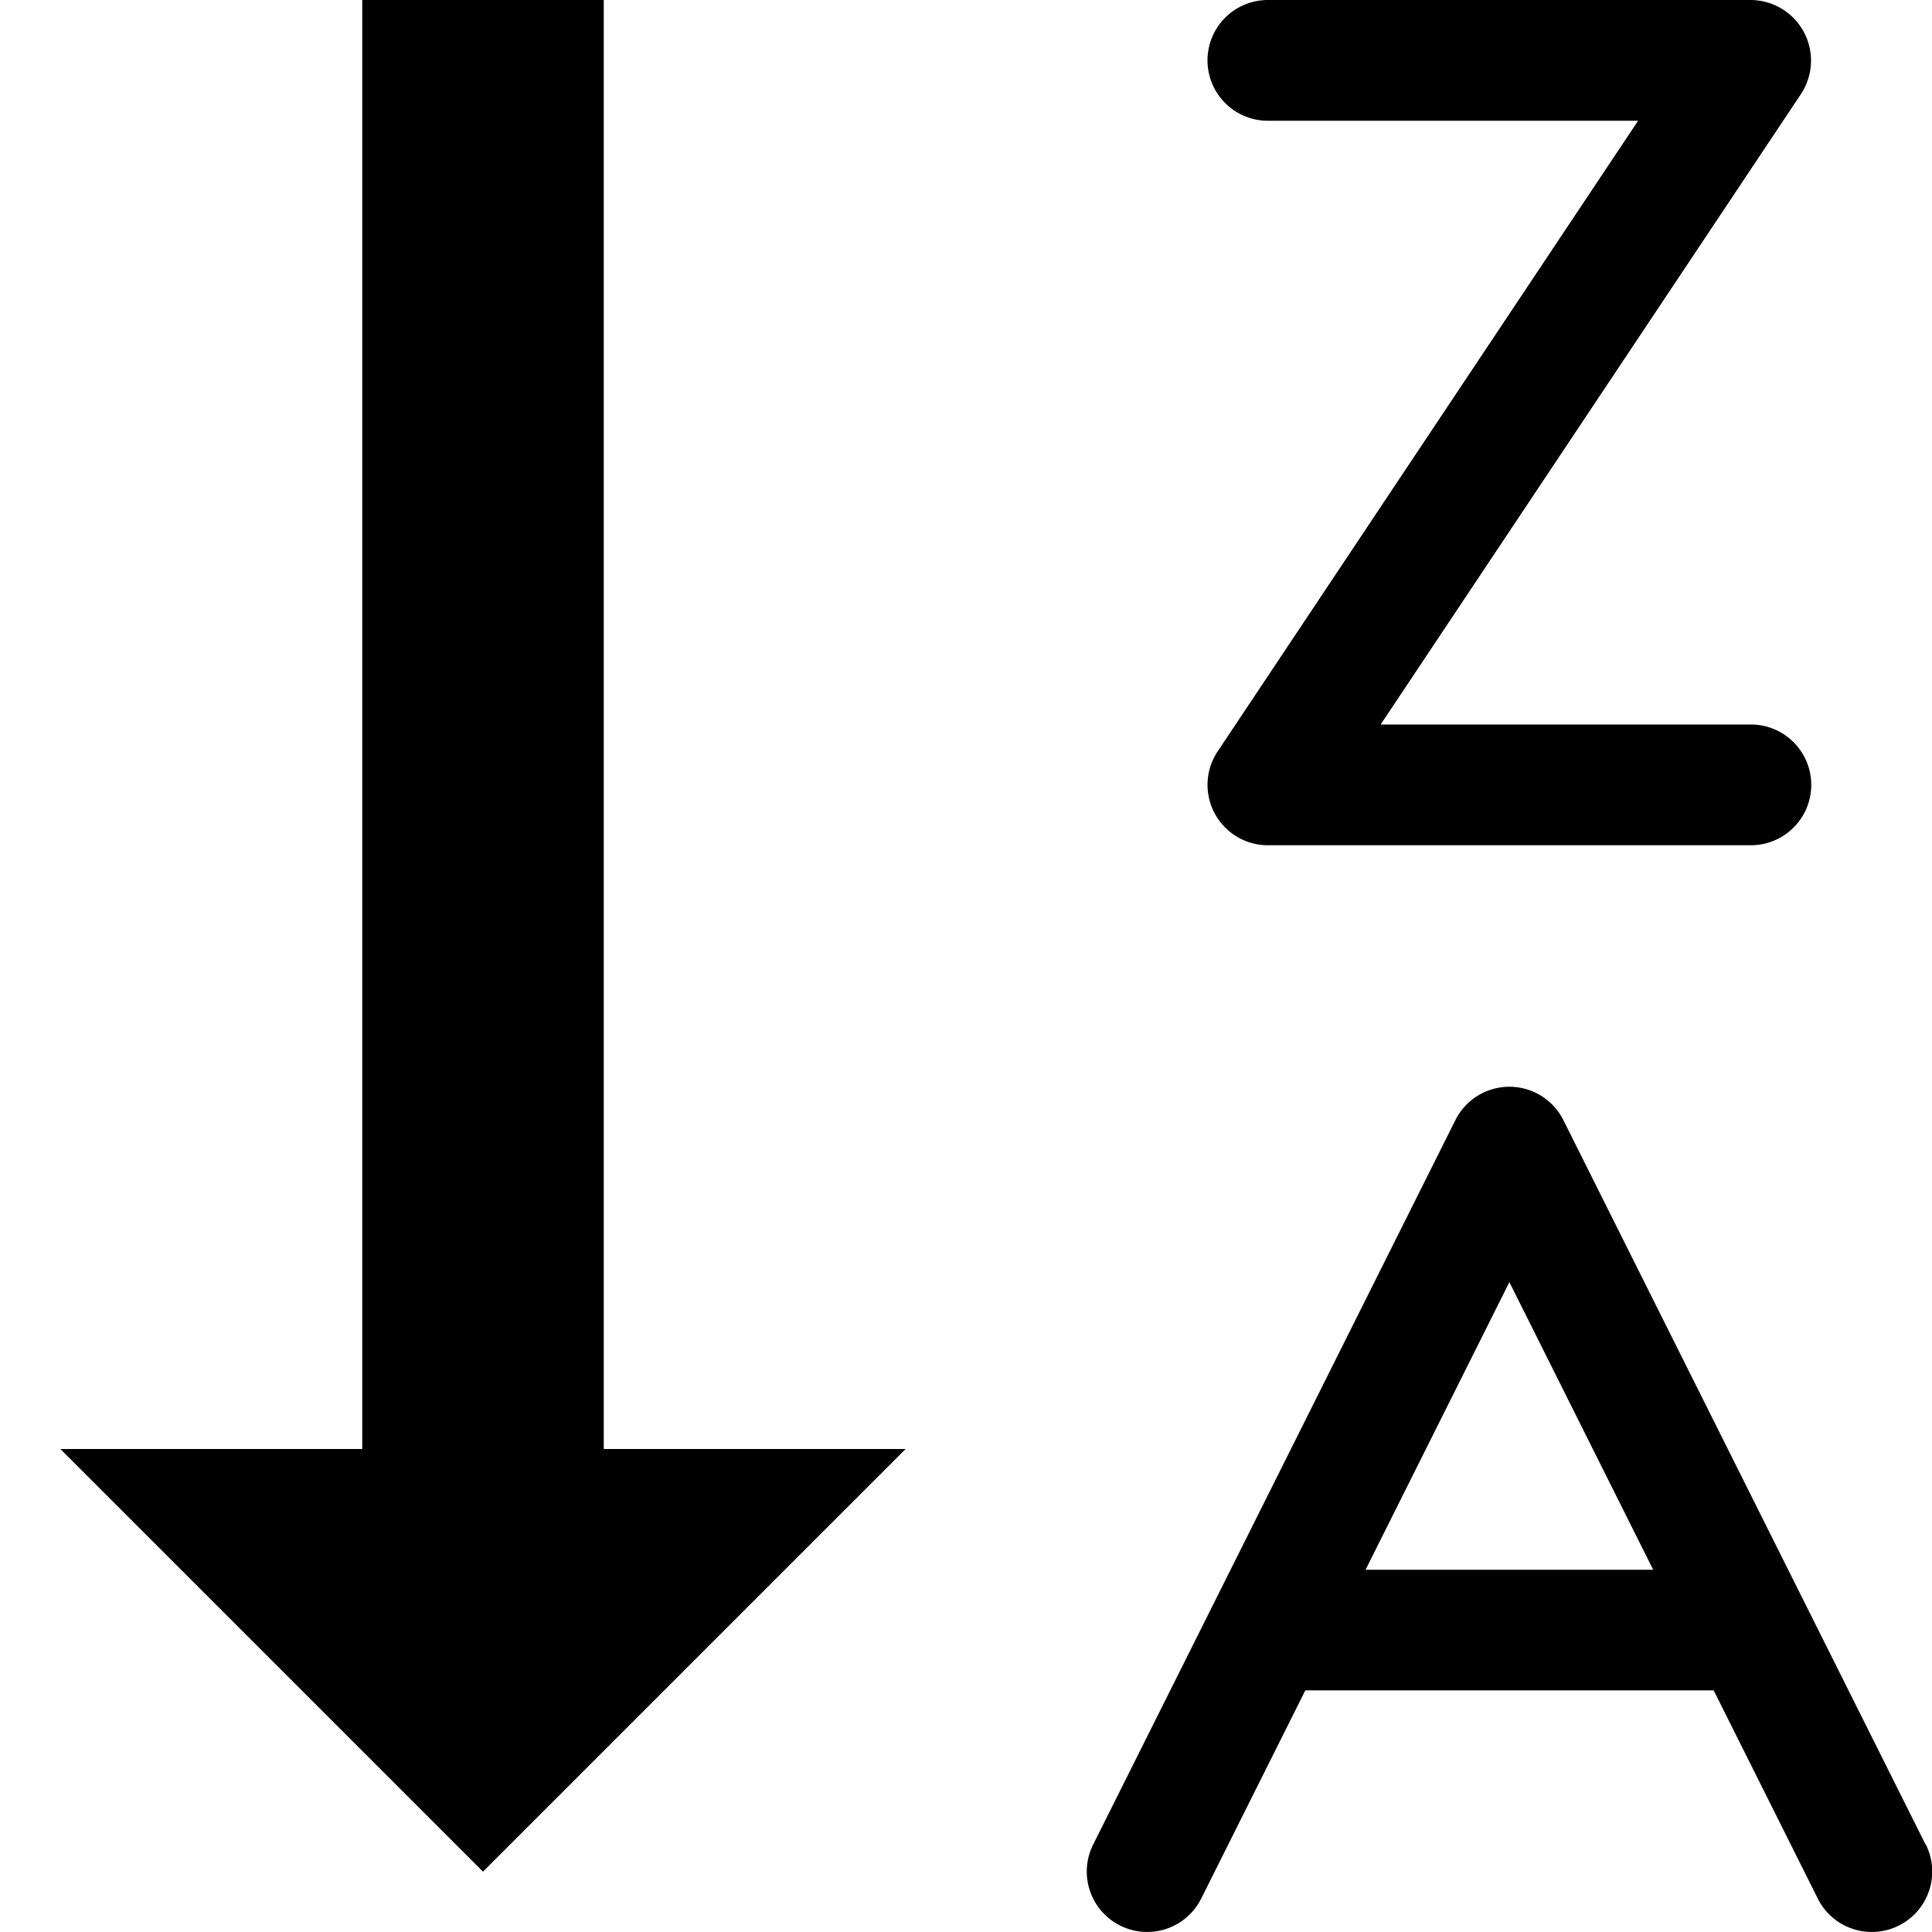 <svg xmlns="http://www.w3.org/2000/svg" viewBox="0 0 16 16"><path d="M5 12V0H3v12H.5L4 15.5 7.5 12H5zM14.5 7h-4a.5.5 0 0 1-.416-.777L13.566 1H10.5a.5.5 0 0 1 0-1h4a.502.502 0 0 1 .416.777L11.434 6H14.5a.5.5 0 0 1 0 1zM15.947 15.276l-3-6a.5.5 0 0 0-.894 0l-3 6a.5.5 0 0 0 .895.447l.862-1.724h3.382l.862 1.724a.5.5 0 0 0 .895-.447zM11.309 13l1.191-2.382L13.691 13h-2.382z"/></svg>